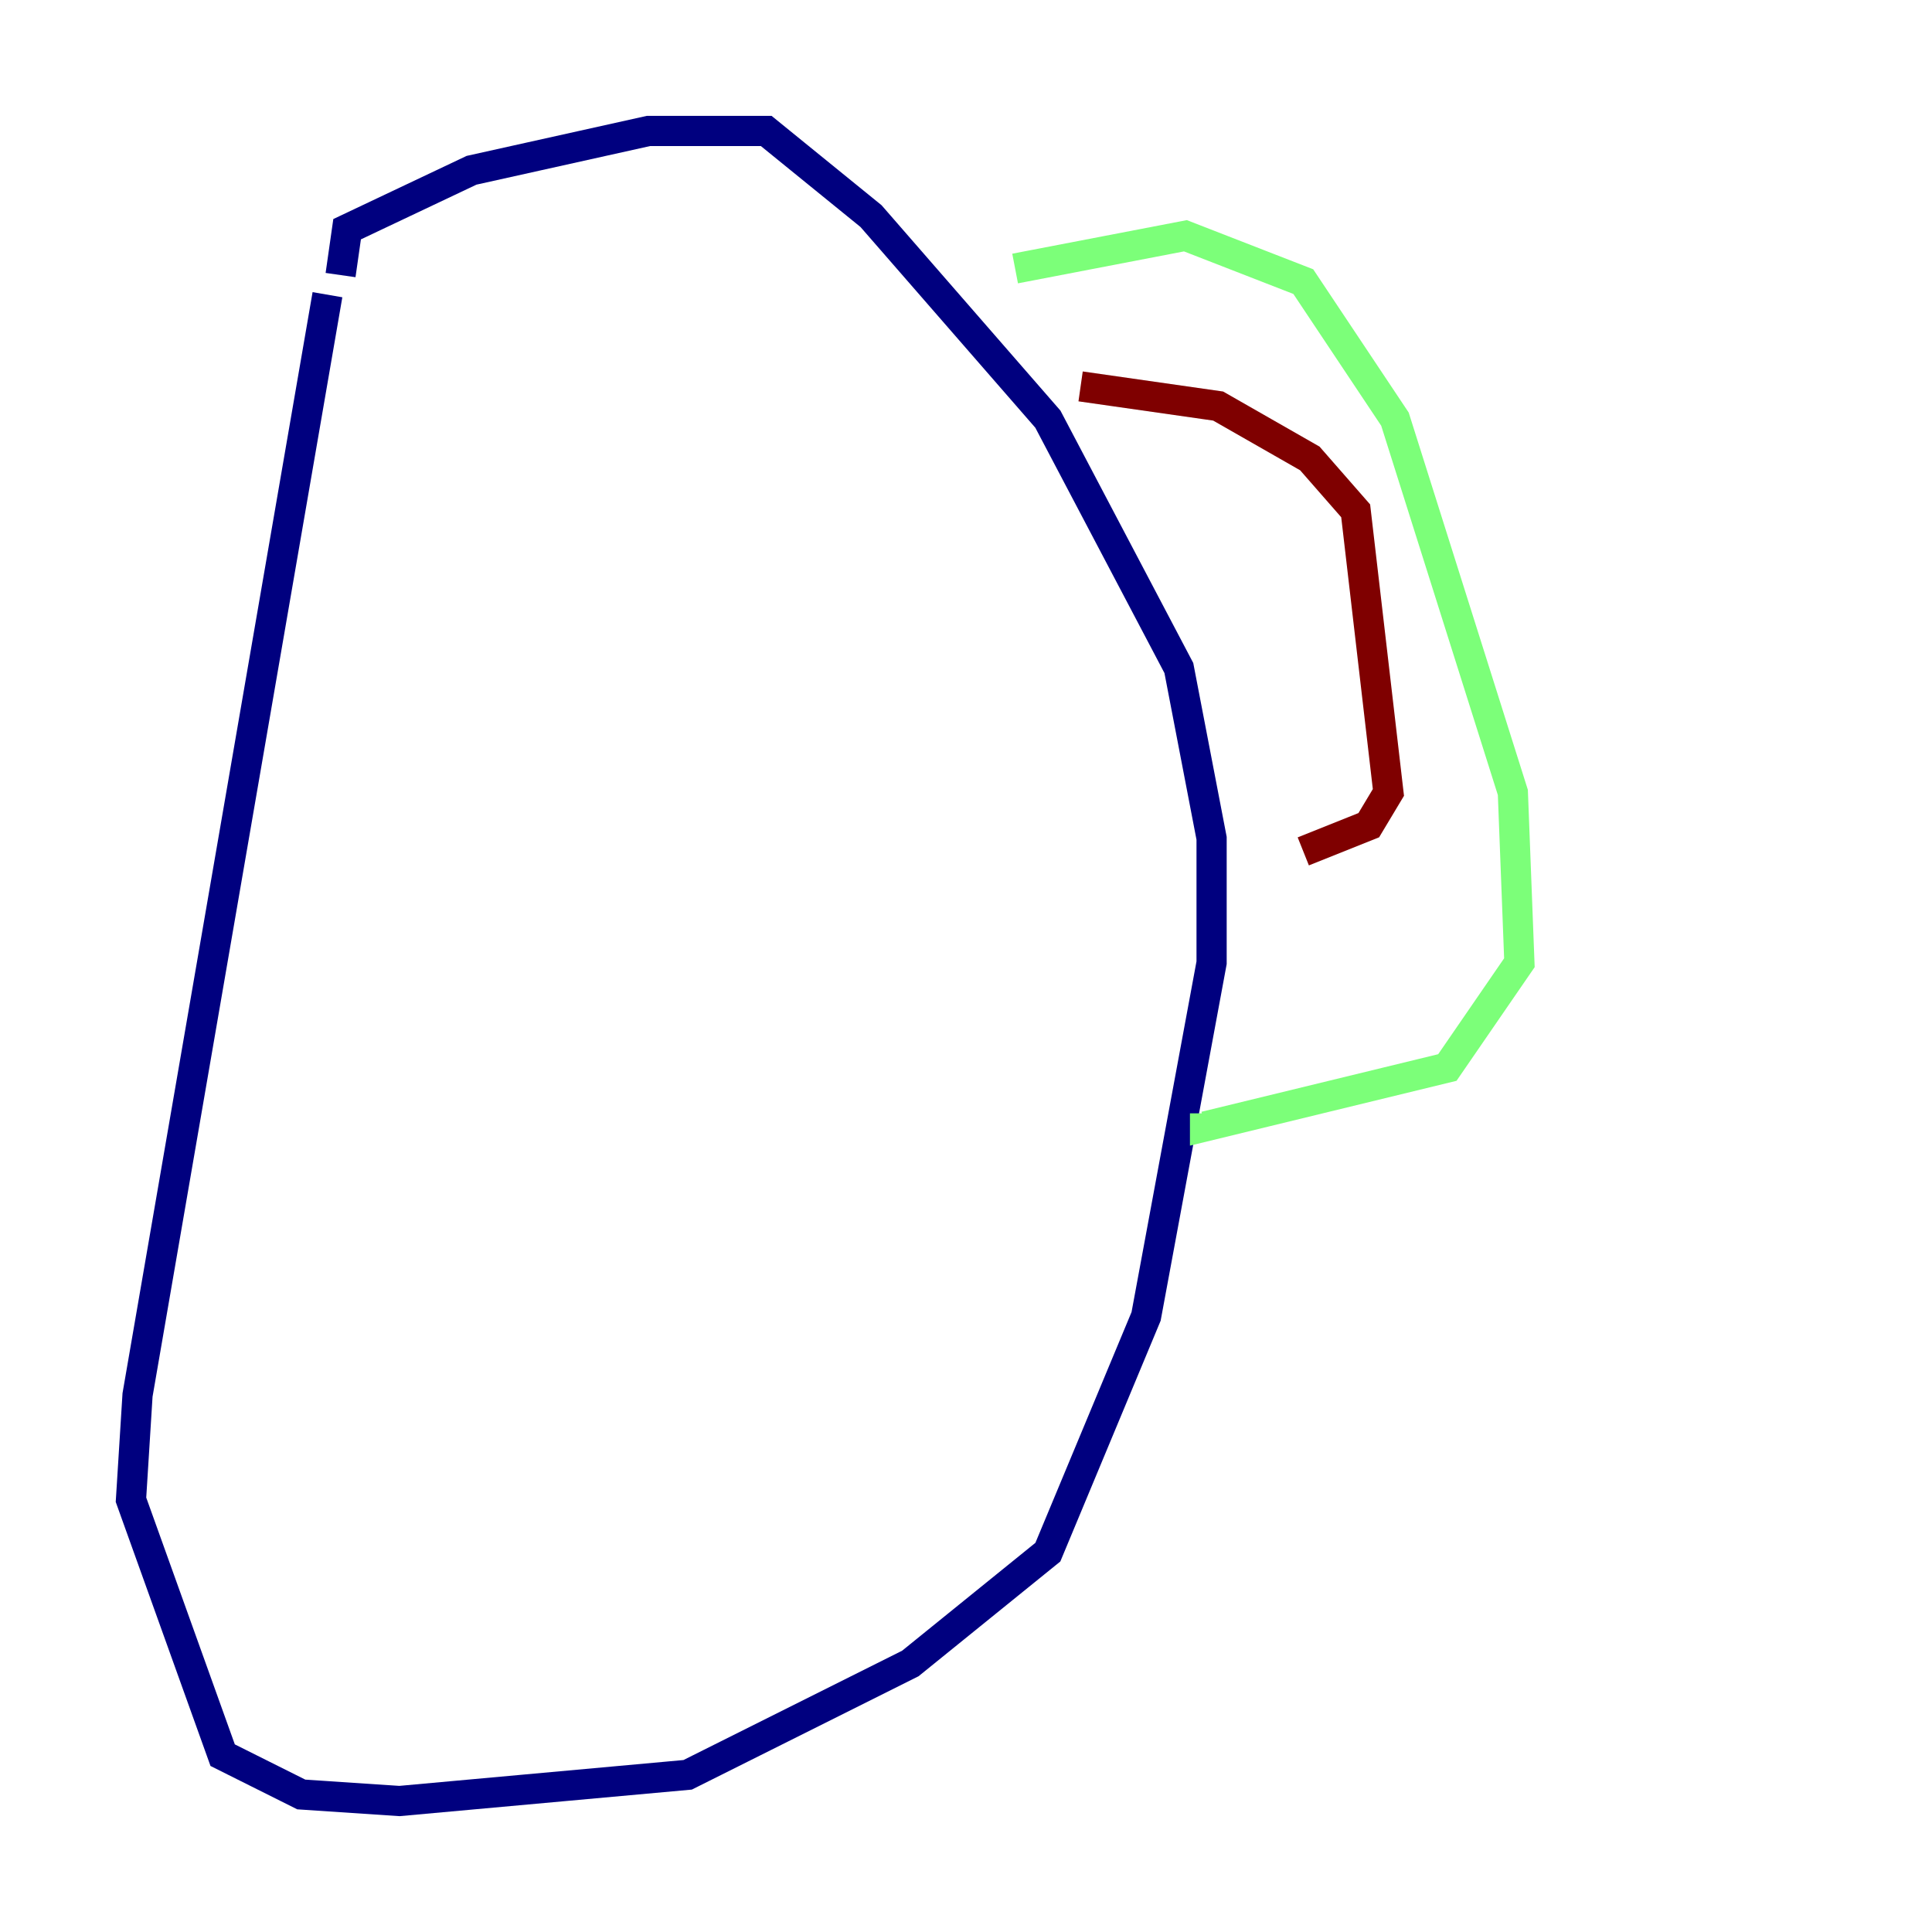 <?xml version="1.0" encoding="utf-8" ?>
<svg baseProfile="tiny" height="128" version="1.2" viewBox="0,0,128,128" width="128" xmlns="http://www.w3.org/2000/svg" xmlns:ev="http://www.w3.org/2001/xml-events" xmlns:xlink="http://www.w3.org/1999/xlink"><defs /><polyline fill="none" points="21.695,19.525 9.112,92.42 8.678,99.363 14.752,116.285 19.959,118.888 26.468,119.322 45.559,117.586 60.312,110.21 69.424,102.834 75.932,87.214 80.271,63.783 80.271,55.539 78.102,44.258 69.424,27.77 57.709,14.319 50.766,8.678 42.956,8.678 31.241,11.281 22.997,15.186 22.563,18.224" stroke="#00007f" stroke-width="2" /><polyline fill="none" points="67.254,17.79 78.536,15.62 86.346,18.658 92.42,27.77 100.231,52.502 100.664,63.783 95.891,70.725 79.837,74.63 79.837,73.763" stroke="#7cff79" stroke-width="2" /><polyline fill="none" points="71.593,25.6 80.705,26.902 86.78,30.373 89.817,33.844 91.986,52.502 90.685,54.671 86.346,56.407" stroke="#7f0000" stroke-width="2" /></svg>